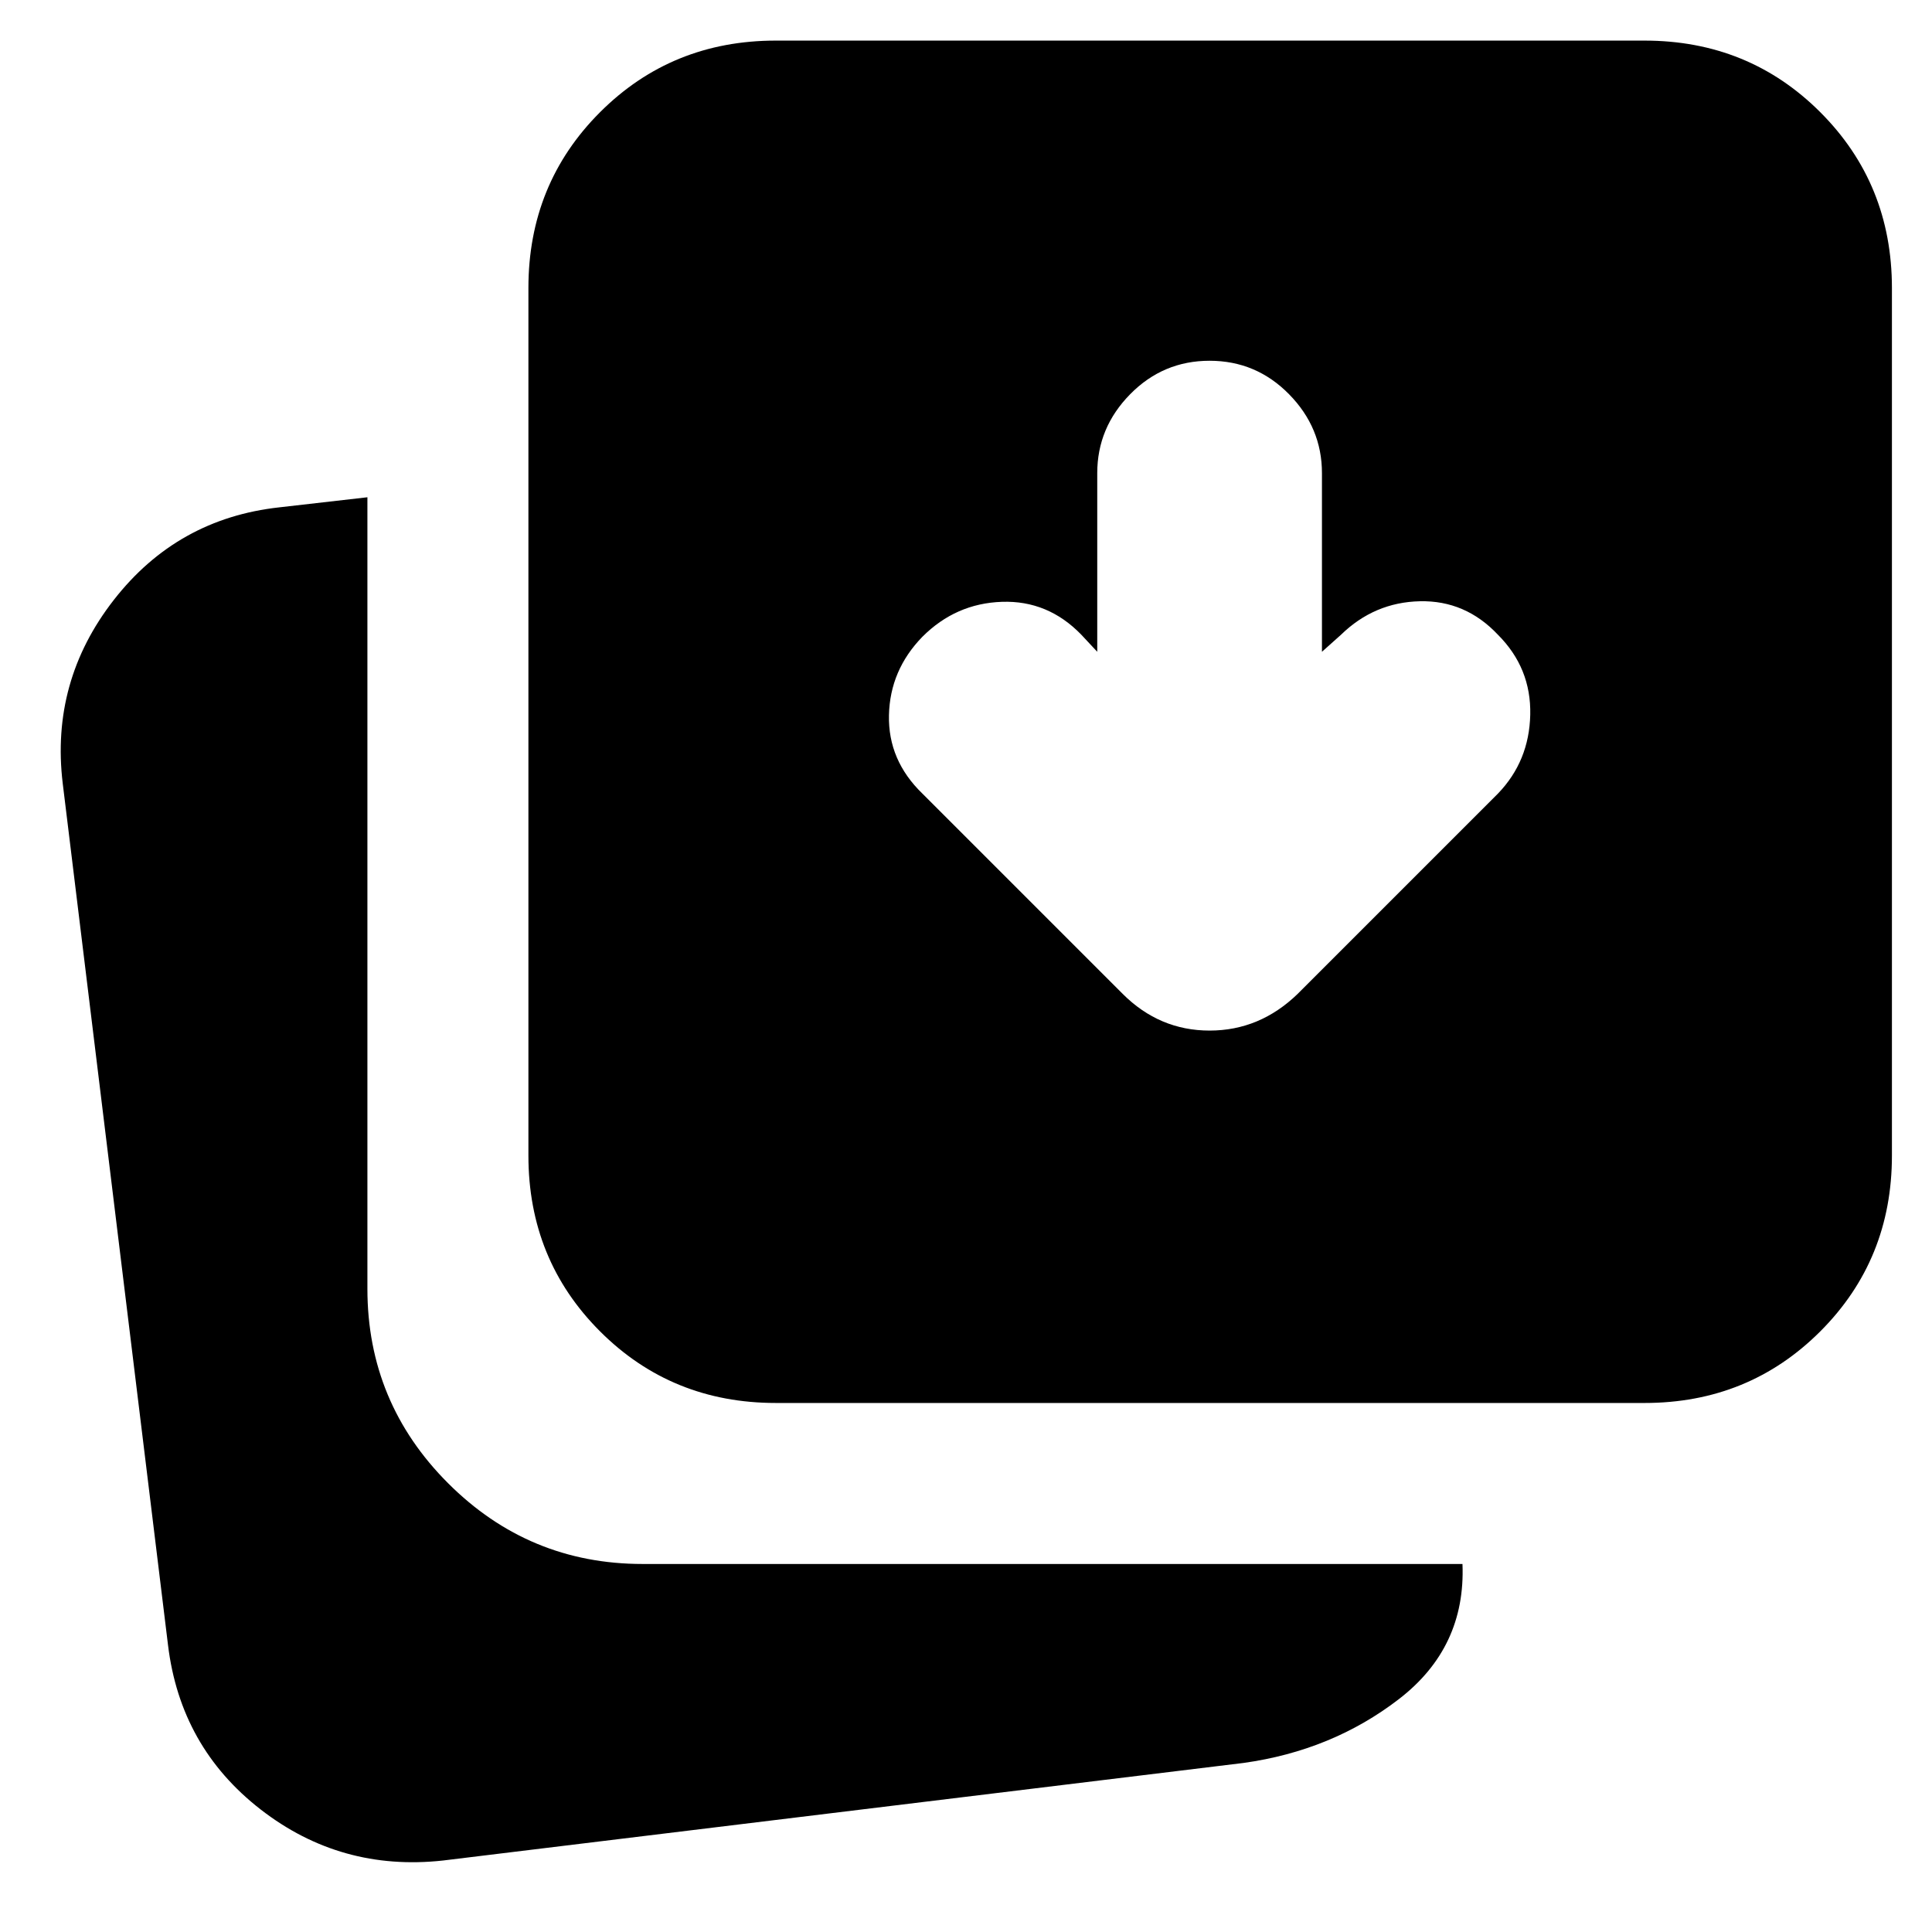 <svg xmlns="http://www.w3.org/2000/svg" height="24" viewBox="0 96 960 960" width="24"><path d="m545.218 419.869-7.913-8.478q-16.565-17.131-39.478-16.348-22.914.783-39.479 17.348-16.13 16.565-16.63 38.978t16.63 38.979l99.478 99.478q18.261 18.261 43.218 18.261 24.957 0 43.783-18.261l99.478-99.478q15.565-16.131 16.065-39.261.5-23.131-16.065-39.696-16.131-17.131-38.761-16.631-22.631.5-39.196 16.631l-9.478 8.478v-88.782q0-22.566-16.348-39.196-16.348-16.631-39.478-16.631-23.131 0-39.478 16.631-16.348 16.63-16.348 39.196v88.782ZM385.523 793.13q-51.783 0-87.371-35.587-35.587-35.587-35.587-87.37V239.13q0-51.782 35.587-87.37 35.588-35.587 87.371-35.587H817.13q51.783 0 87.371 35.587 35.587 35.588 35.587 87.37v431.043q0 51.783-35.587 87.37-35.588 35.587-87.371 35.587H385.523ZM220.13 1020.48q-50.782 5.56-90.652-25.392-39.87-30.957-46-81.74L31.172 485.306q-6.13-50.783 25.392-91.218 31.522-40.436 82.305-46.001l43.695-5v393.304q0 56.522 40.109 96.631 40.109 40.108 96.631 40.108h407.39q1.696 41.479-31.544 67.11-33.239 25.631-77.283 31.761L220.13 1020.48Z"/></svg>